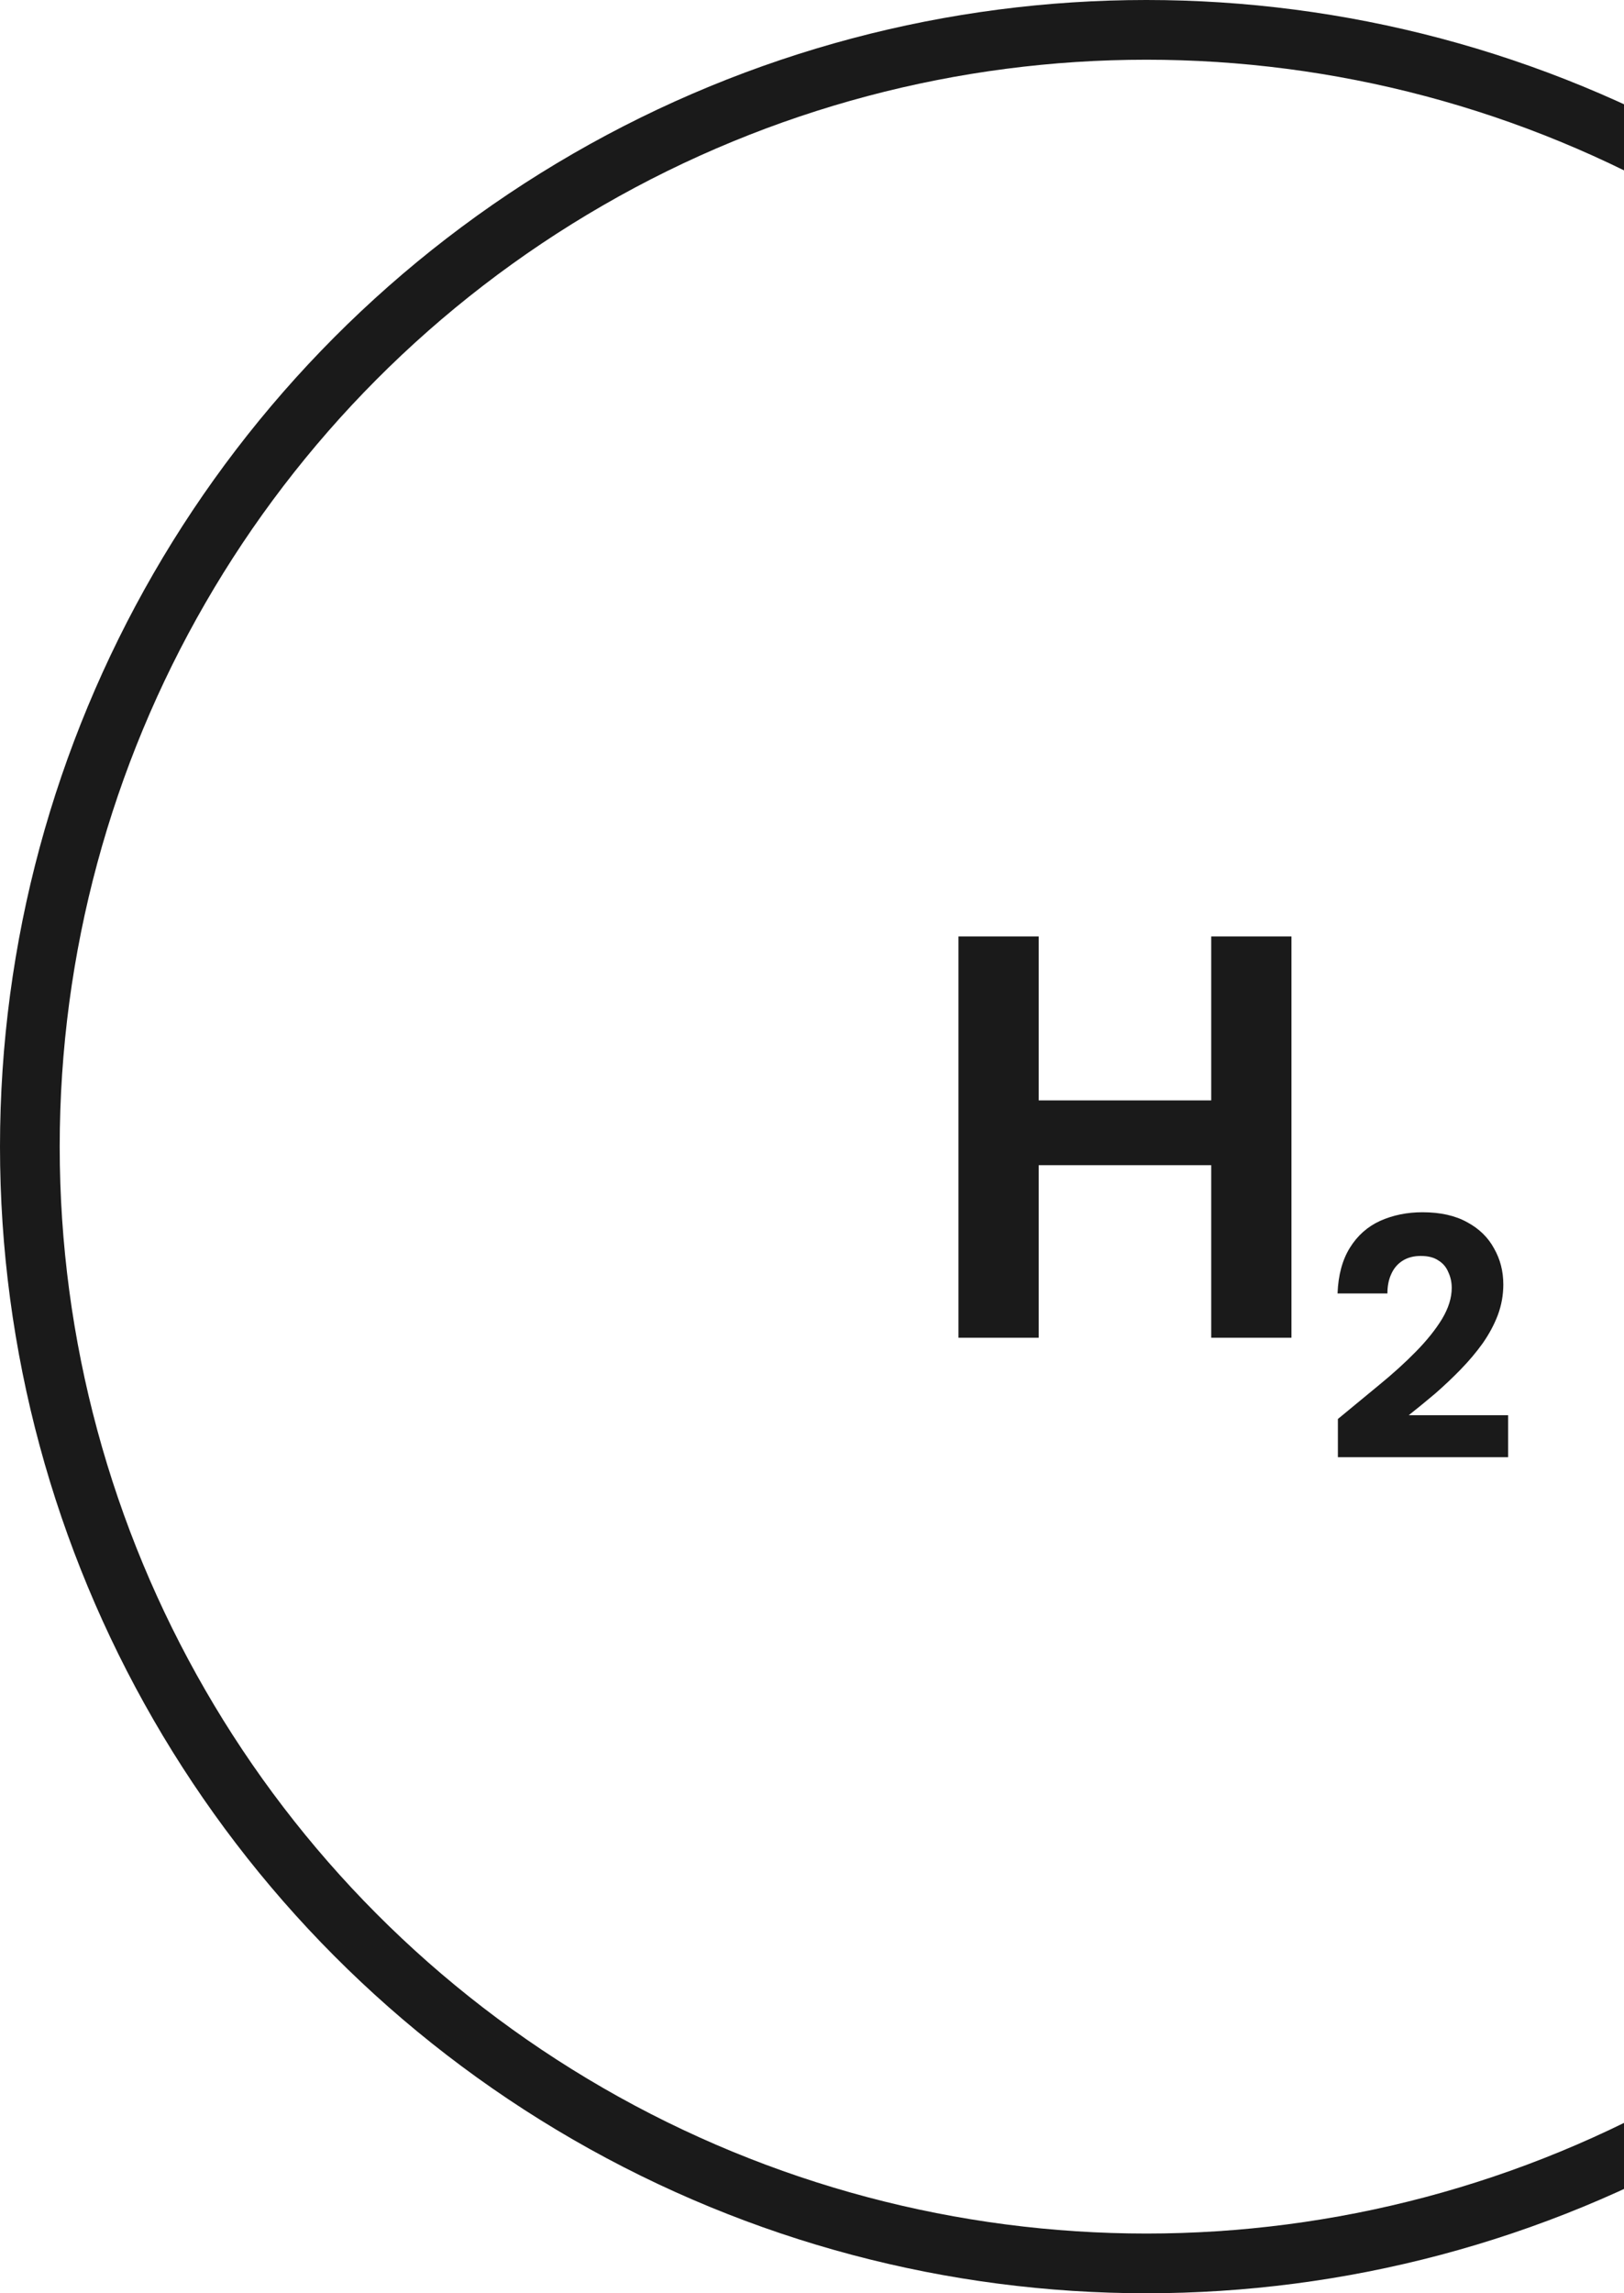 <svg width="136" height="192" viewBox="0 0 136 192" fill="none" xmlns="http://www.w3.org/2000/svg">
<circle cx="96" cy="96" r="93.5" stroke="#1A1A1A" stroke-width="5"/>
<path d="M101.432 112V78.4H108.152V112H101.432ZM80.264 112V78.4H86.984V112H80.264ZM86.12 97.552V92.128H102.536V97.552H86.12ZM112.04 122V118.803C113.211 117.843 114.363 116.893 115.496 115.952C116.648 115.011 117.675 114.08 118.577 113.158C119.499 112.218 120.229 111.306 120.766 110.422C121.304 109.52 121.573 108.656 121.573 107.83C121.573 107.35 121.477 106.909 121.285 106.506C121.112 106.083 120.833 105.757 120.449 105.526C120.085 105.277 119.595 105.152 118.981 105.152C118.385 105.152 117.877 105.286 117.454 105.555C117.032 105.824 116.715 106.198 116.504 106.678C116.293 107.139 116.187 107.677 116.187 108.291H112.011C112.069 106.755 112.414 105.478 113.048 104.461C113.681 103.443 114.526 102.694 115.582 102.214C116.657 101.734 117.838 101.494 119.125 101.494C120.622 101.494 121.87 101.773 122.869 102.33C123.867 102.867 124.616 103.597 125.115 104.518C125.633 105.421 125.893 106.429 125.893 107.542C125.893 108.426 125.739 109.28 125.432 110.106C125.125 110.912 124.702 111.699 124.165 112.467C123.627 113.216 123.013 113.946 122.321 114.656C121.649 115.347 120.939 116.019 120.19 116.672C119.441 117.306 118.702 117.91 117.973 118.486H126.296V122H112.04Z" fill="#1A1A1A"/>
</svg>
